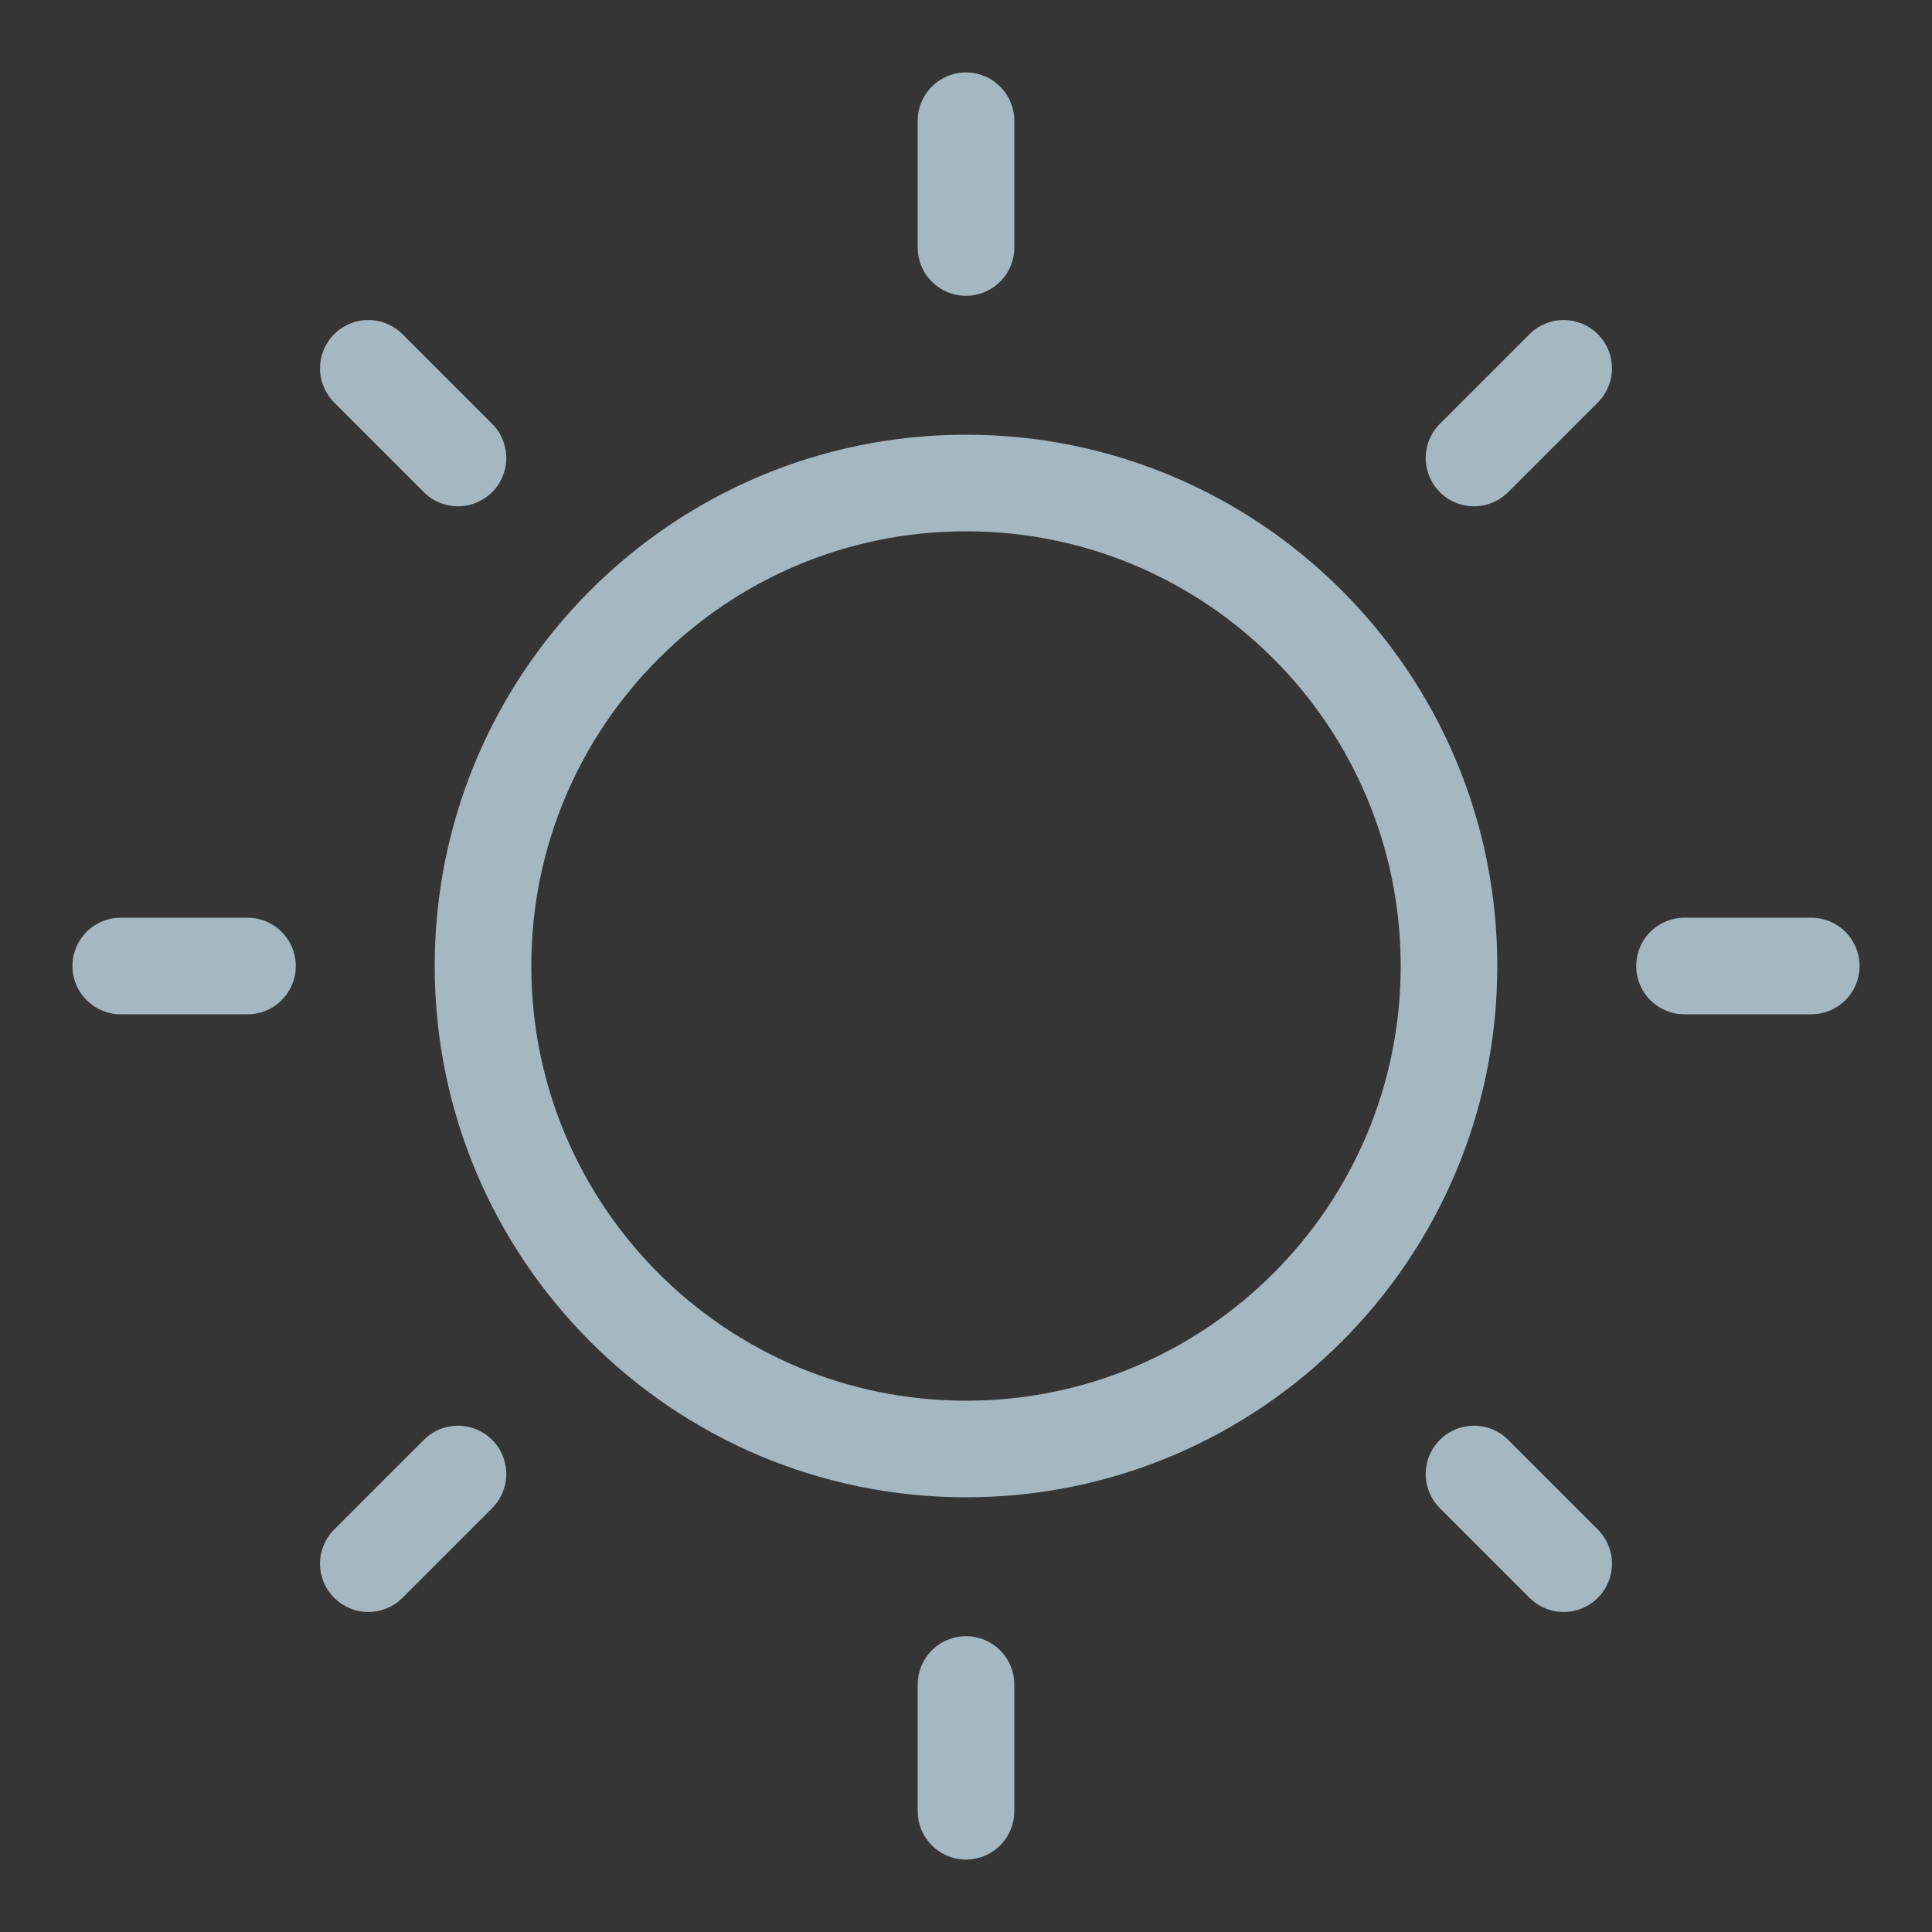 <?xml version="1.0" encoding="UTF-8"?>
<svg width="20px" height="20px" viewBox="0 0 20 20" version="1.1" xmlns="http://www.w3.org/2000/svg" xmlns:xlink="http://www.w3.org/1999/xlink">
    <rect x="0" y="0" width="20" height="20" fill="#333333" stroke="none"/>
    <title>sun</title>
    <g id="Page-1" stroke="none" stroke-width="1" fill="none" fill-rule="evenodd">
        <g id="sun">
            <rect id="Rectangle" fill-opacity="0.01" fill="#FFFFFF" fill-rule="nonzero" x="0" y="0" width="20" height="20"></rect>
            <path d="M10,1.25 L10,2.562 L10,1.25 Z" id="Path" fill="#A5B7C0"></path>
            <line x1="10" y1="1.25" x2="10" y2="2.562" id="Path" stroke="#A5B7C0" stroke-linecap="round" stroke-linejoin="round"></line>
            <path d="M16.187,3.813 L15.259,4.741 L16.187,3.813 Z" id="Path" fill="#A5B7C0"></path>
            <line x1="16.187" y1="3.813" x2="15.259" y2="4.741" id="Path" stroke="#A5B7C0" stroke-linecap="round" stroke-linejoin="round"></line>
            <path d="M18.75,10 L17.438,10 L18.75,10 Z" id="Path" fill="#A5B7C0"></path>
            <line x1="18.75" y1="10" x2="17.438" y2="10" id="Path" stroke="#A5B7C0" stroke-linecap="round" stroke-linejoin="round"></line>
            <path d="M16.187,16.187 L15.259,15.259 L16.187,16.187 Z" id="Path" fill="#A5B7C0"></path>
            <line x1="16.187" y1="16.187" x2="15.259" y2="15.259" id="Path" stroke="#A5B7C0" stroke-linecap="round" stroke-linejoin="round"></line>
            <path d="M10,18.75 L10,17.438 L10,18.75 Z" id="Path" fill="#A5B7C0"></path>
            <line x1="10" y1="18.75" x2="10" y2="17.438" id="Path" stroke="#A5B7C0" stroke-linecap="round" stroke-linejoin="round"></line>
            <path d="M3.813,16.187 L4.741,15.259 L3.813,16.187 Z" id="Path" fill="#A5B7C0"></path>
            <line x1="3.813" y1="16.187" x2="4.741" y2="15.259" id="Path" stroke="#A5B7C0" stroke-linecap="round" stroke-linejoin="round"></line>
            <path d="M1.25,10 L2.562,10 L1.25,10 Z" id="Path" fill="#A5B7C0"></path>
            <line x1="1.25" y1="10" x2="2.562" y2="10" id="Path" stroke="#A5B7C0" stroke-linecap="round" stroke-linejoin="round"></line>
            <path d="M3.813,3.813 L4.741,4.741 L3.813,3.813 Z" id="Path" fill="#A5B7C0"></path>
            <line x1="3.813" y1="3.813" x2="4.741" y2="4.741" id="Path" stroke="#A5B7C0" stroke-linecap="round" stroke-linejoin="round"></line>
            <path d="M10,15 C12.761,15 15,12.761 15,10 C15,7.239 12.761,5 10,5 C7.239,5 5,7.239 5,10 C5,12.761 7.239,15 10,15 Z" id="Path" stroke="#A5B7C0" stroke-linejoin="round"></path>
        </g>
    </g>
</svg>